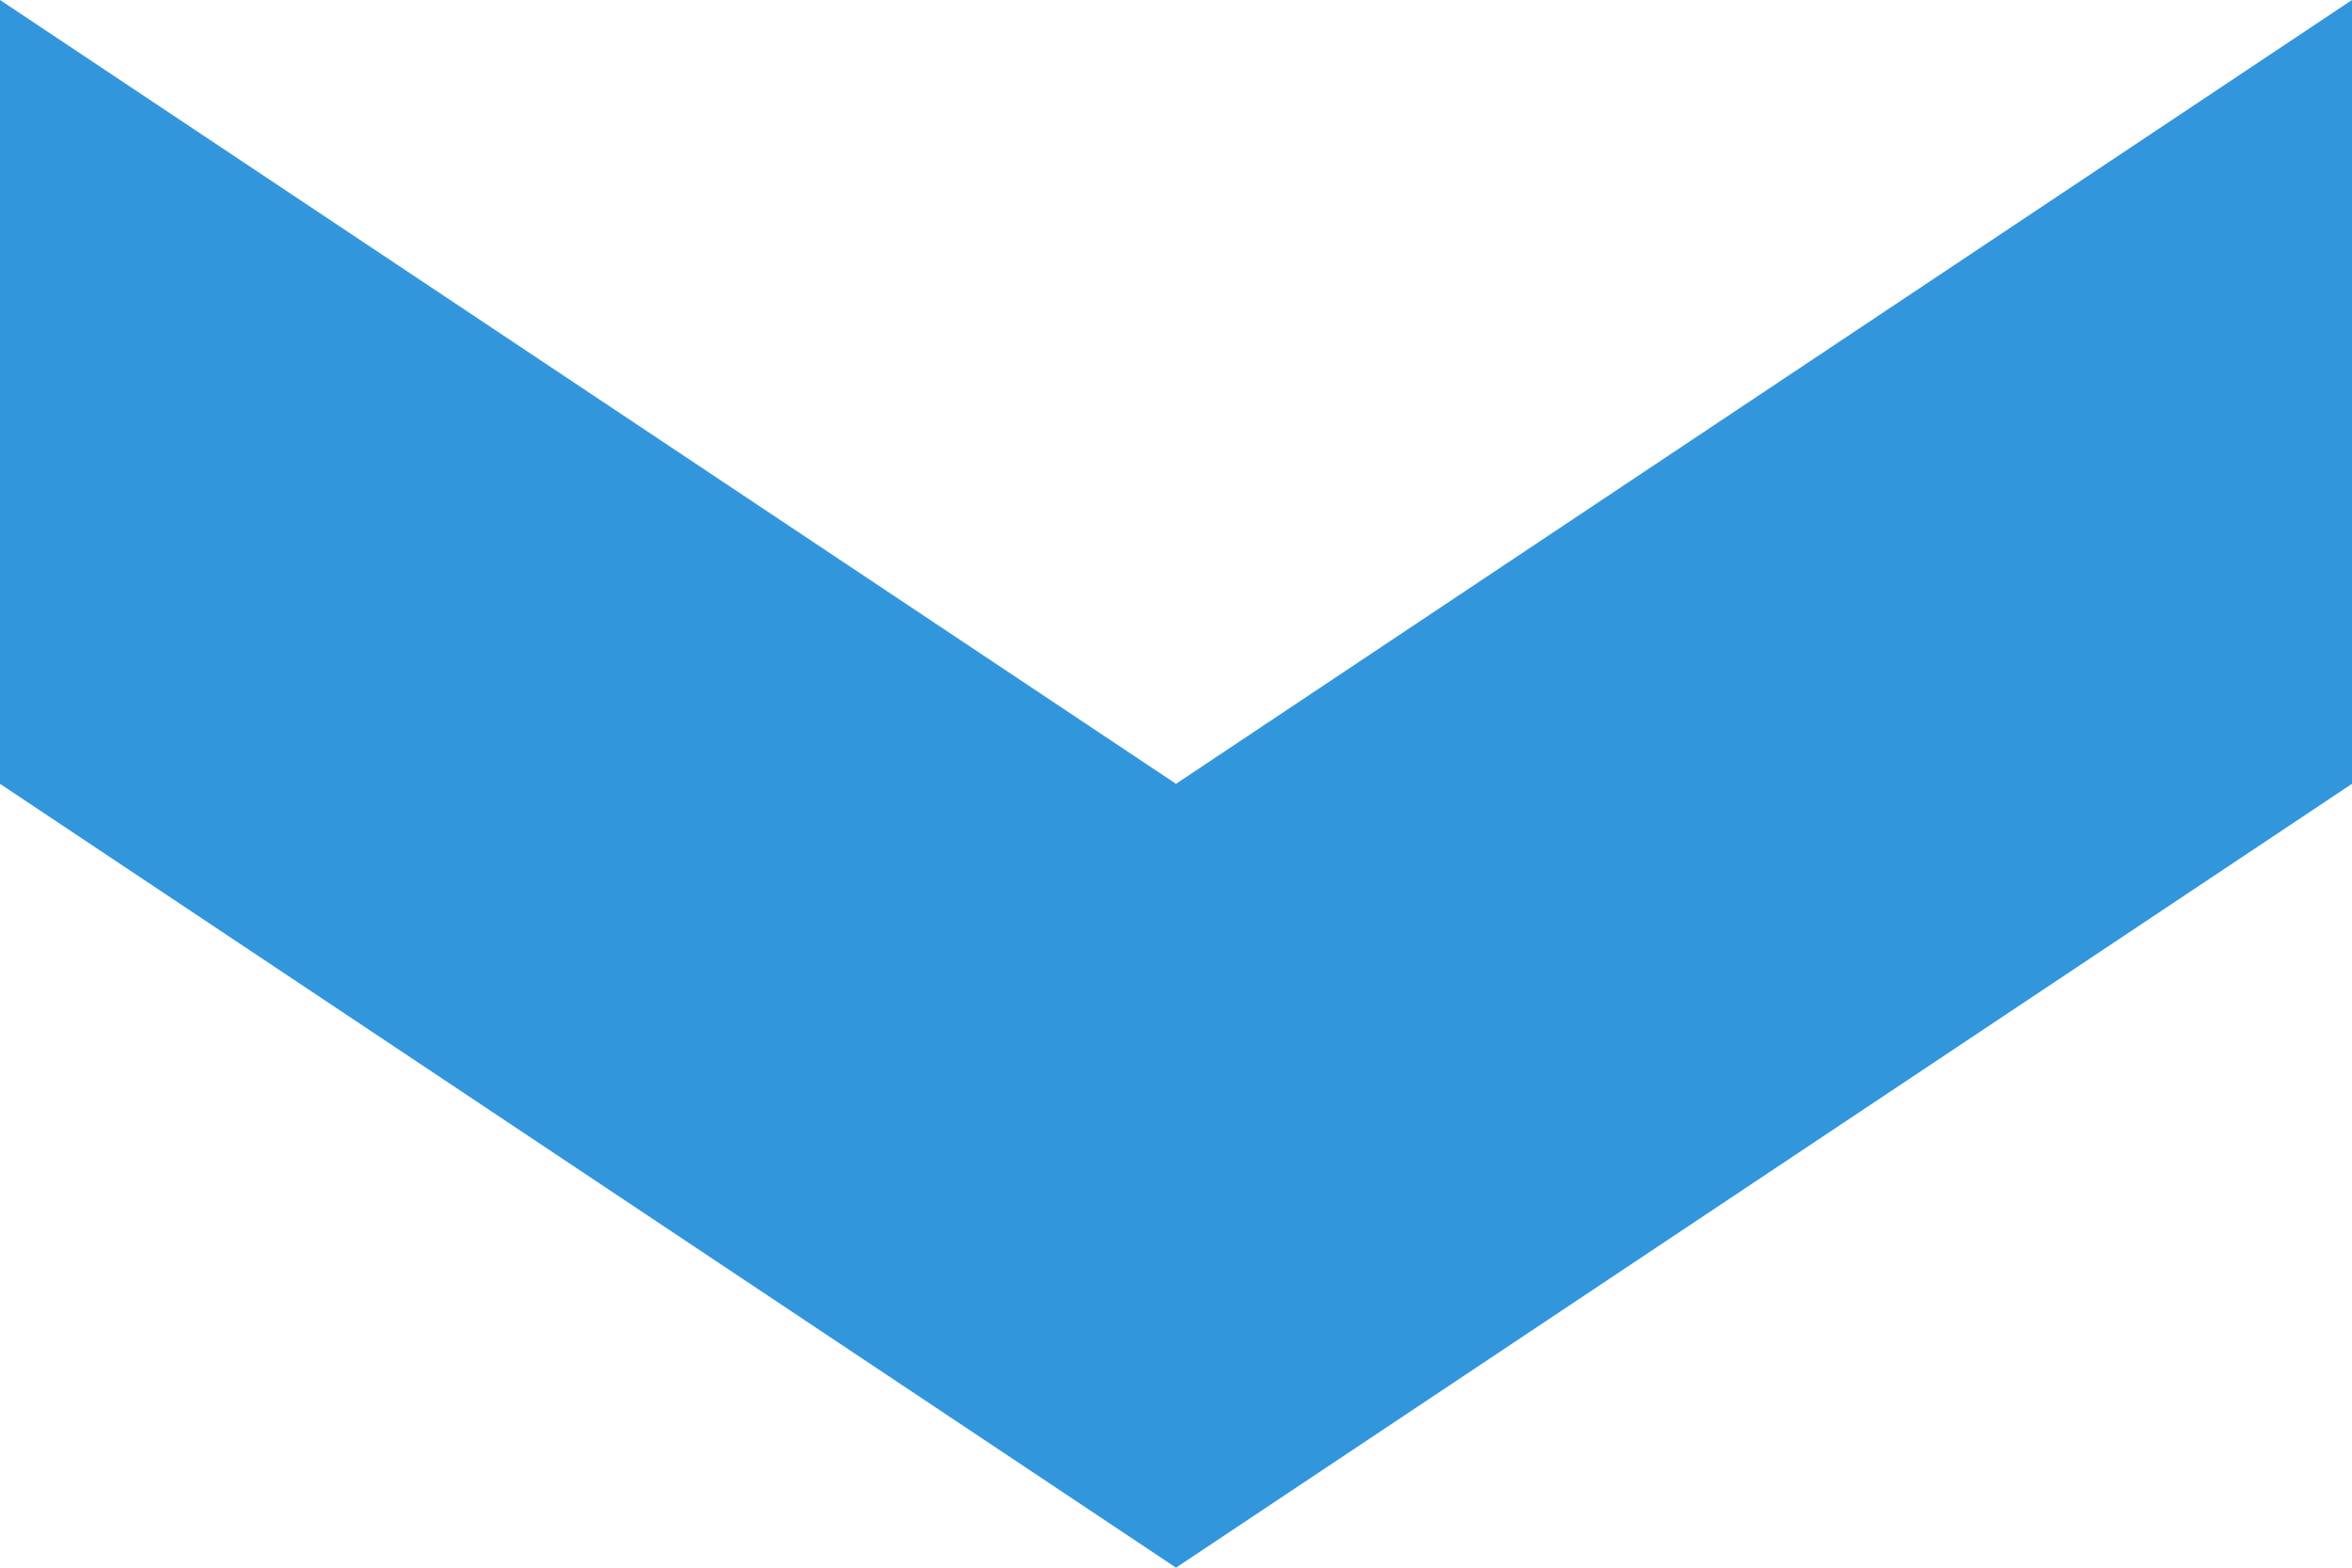 <svg xmlns="http://www.w3.org/2000/svg" xmlns:xlink="http://www.w3.org/1999/xlink" width="6" height="4" viewBox="0 0 6 4"><defs><path id="sxcva" d="M555 806v-2l3 2 3-2v2l-3 2z"/></defs><g><g transform="translate(-555 -804)"><use fill="#3296dc" xlink:href="#sxcva"/></g></g></svg>